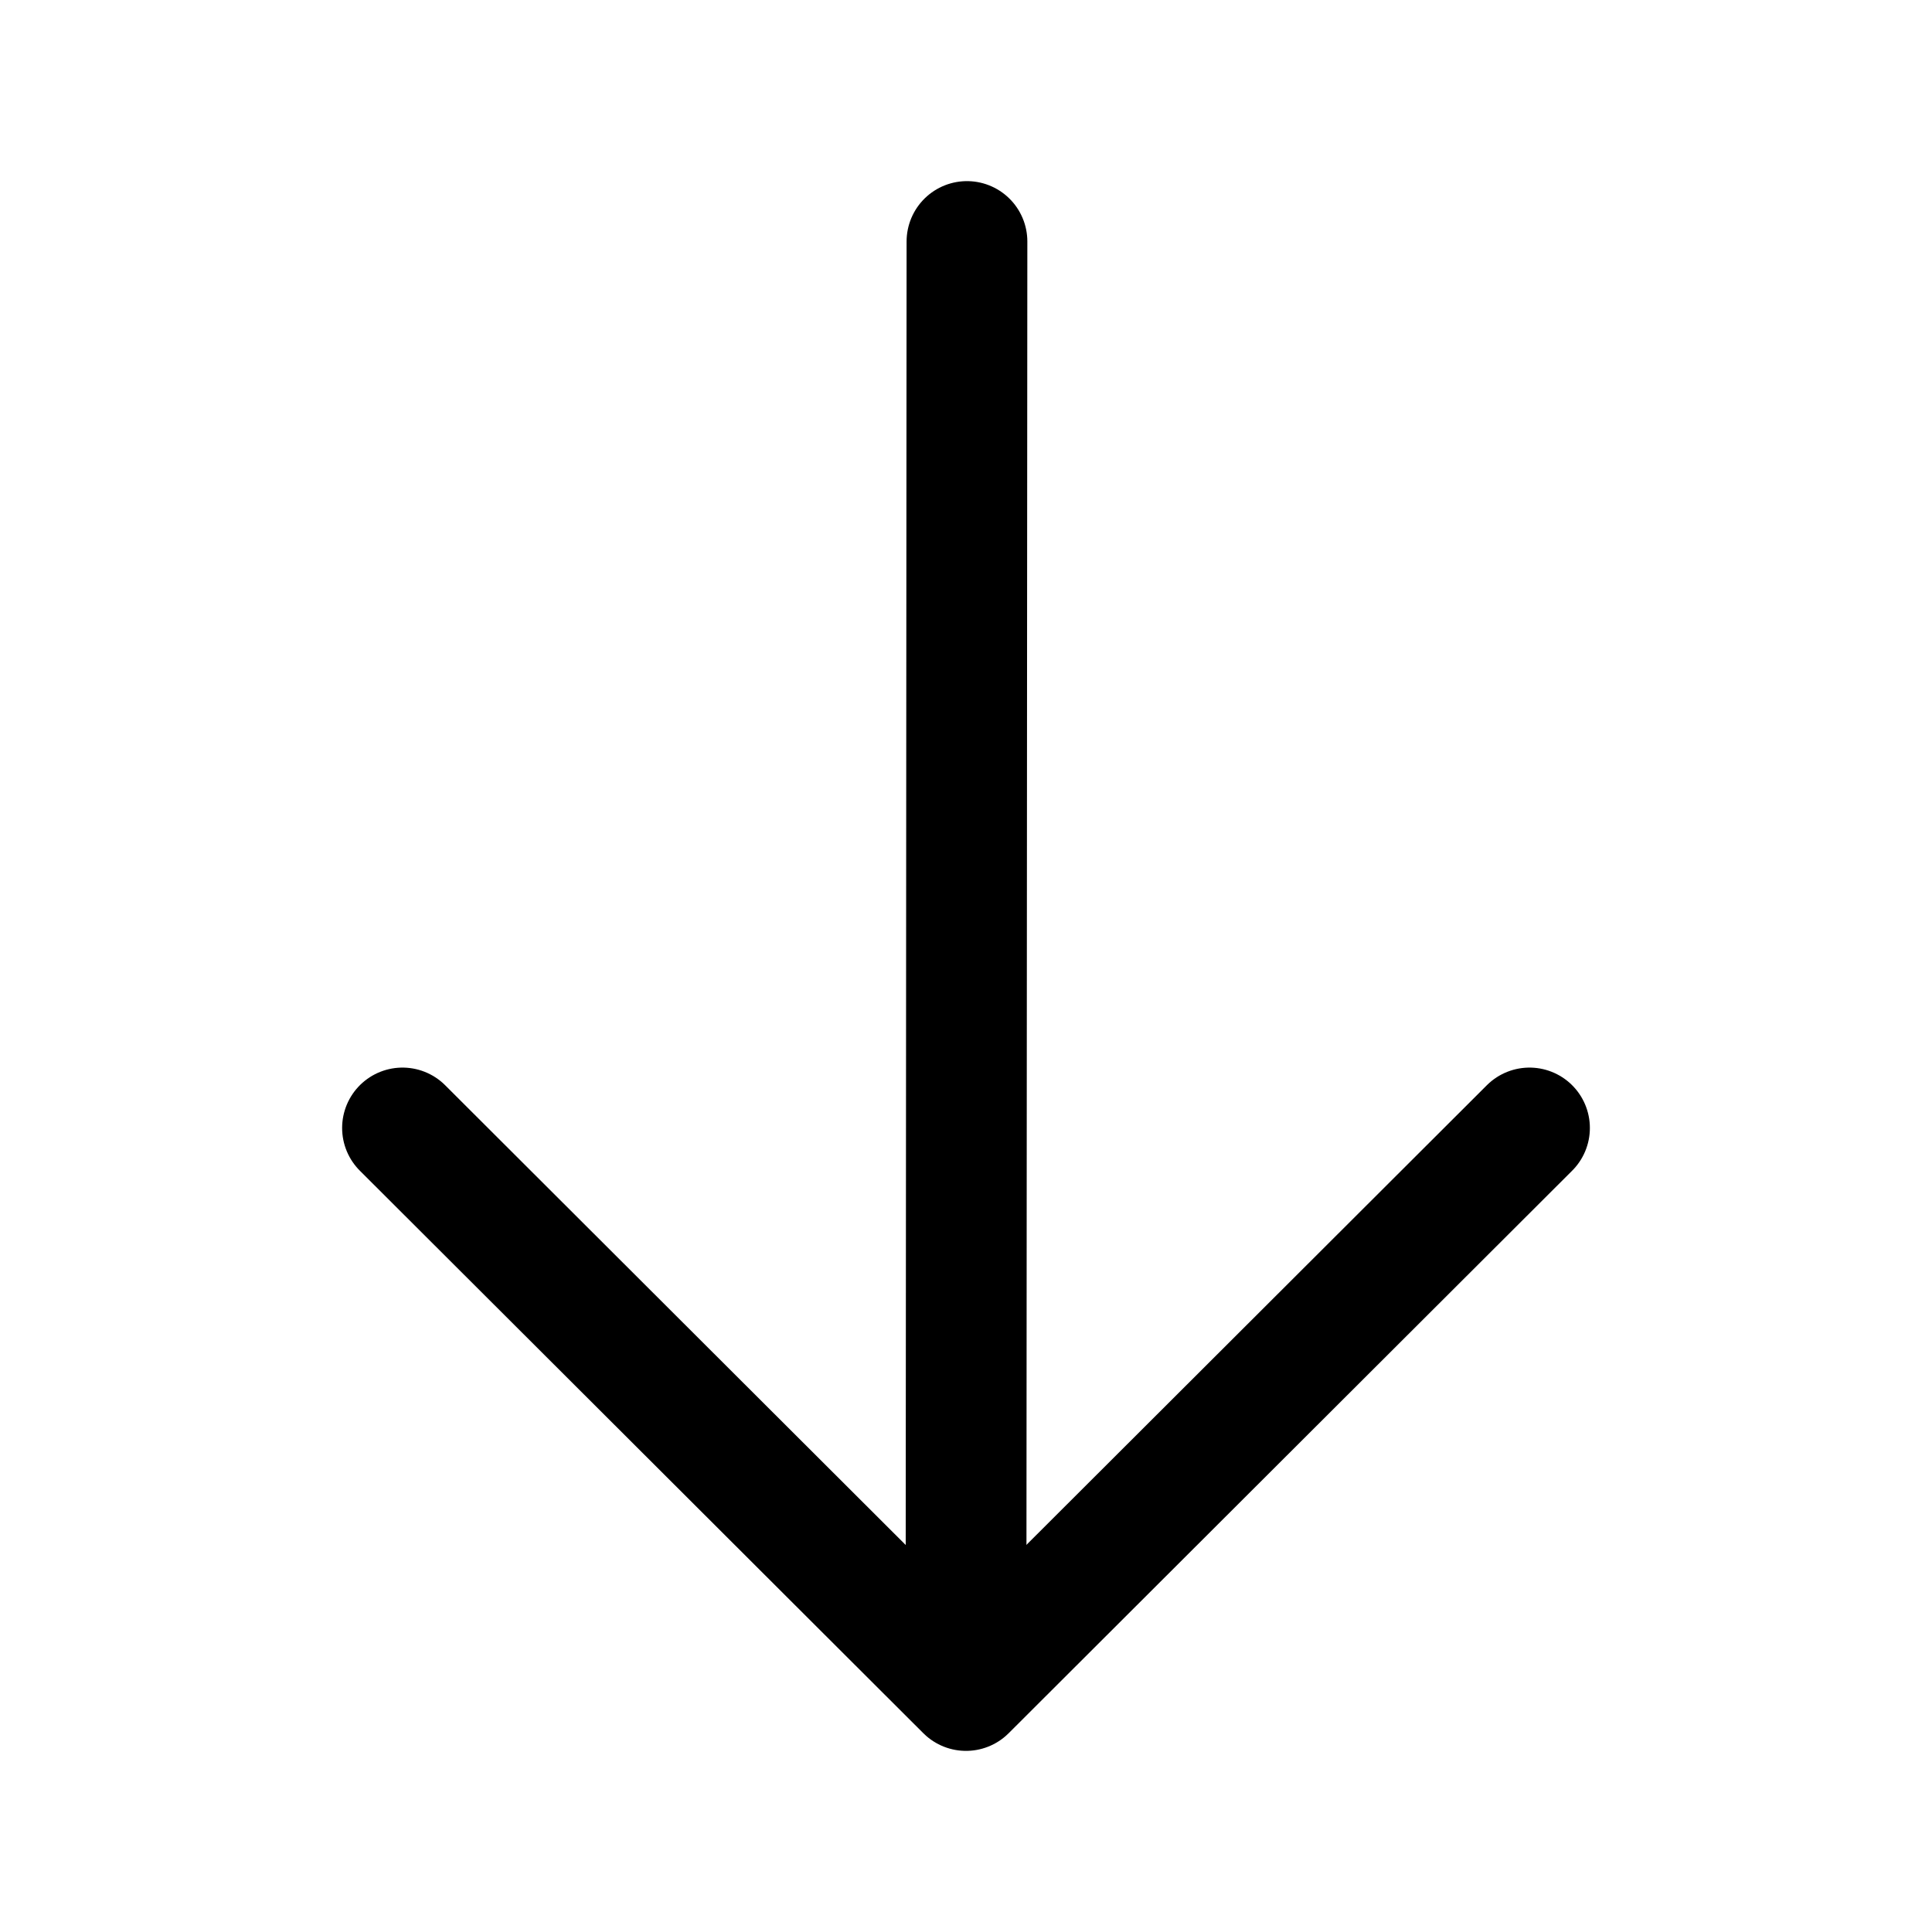 <svg width="24" height="24" viewBox="0 0 24 24" fill="none" xmlns="http://www.w3.org/2000/svg">
<path d="M12.012 3L12 20.789" stroke="black" stroke-width="1.5" stroke-linecap="round" stroke-linejoin="round"/>
<path d="M19 14.012L12 21L5 14.012" stroke="black" stroke-width="1.5" stroke-linecap="round" stroke-linejoin="round"/>
</svg>
